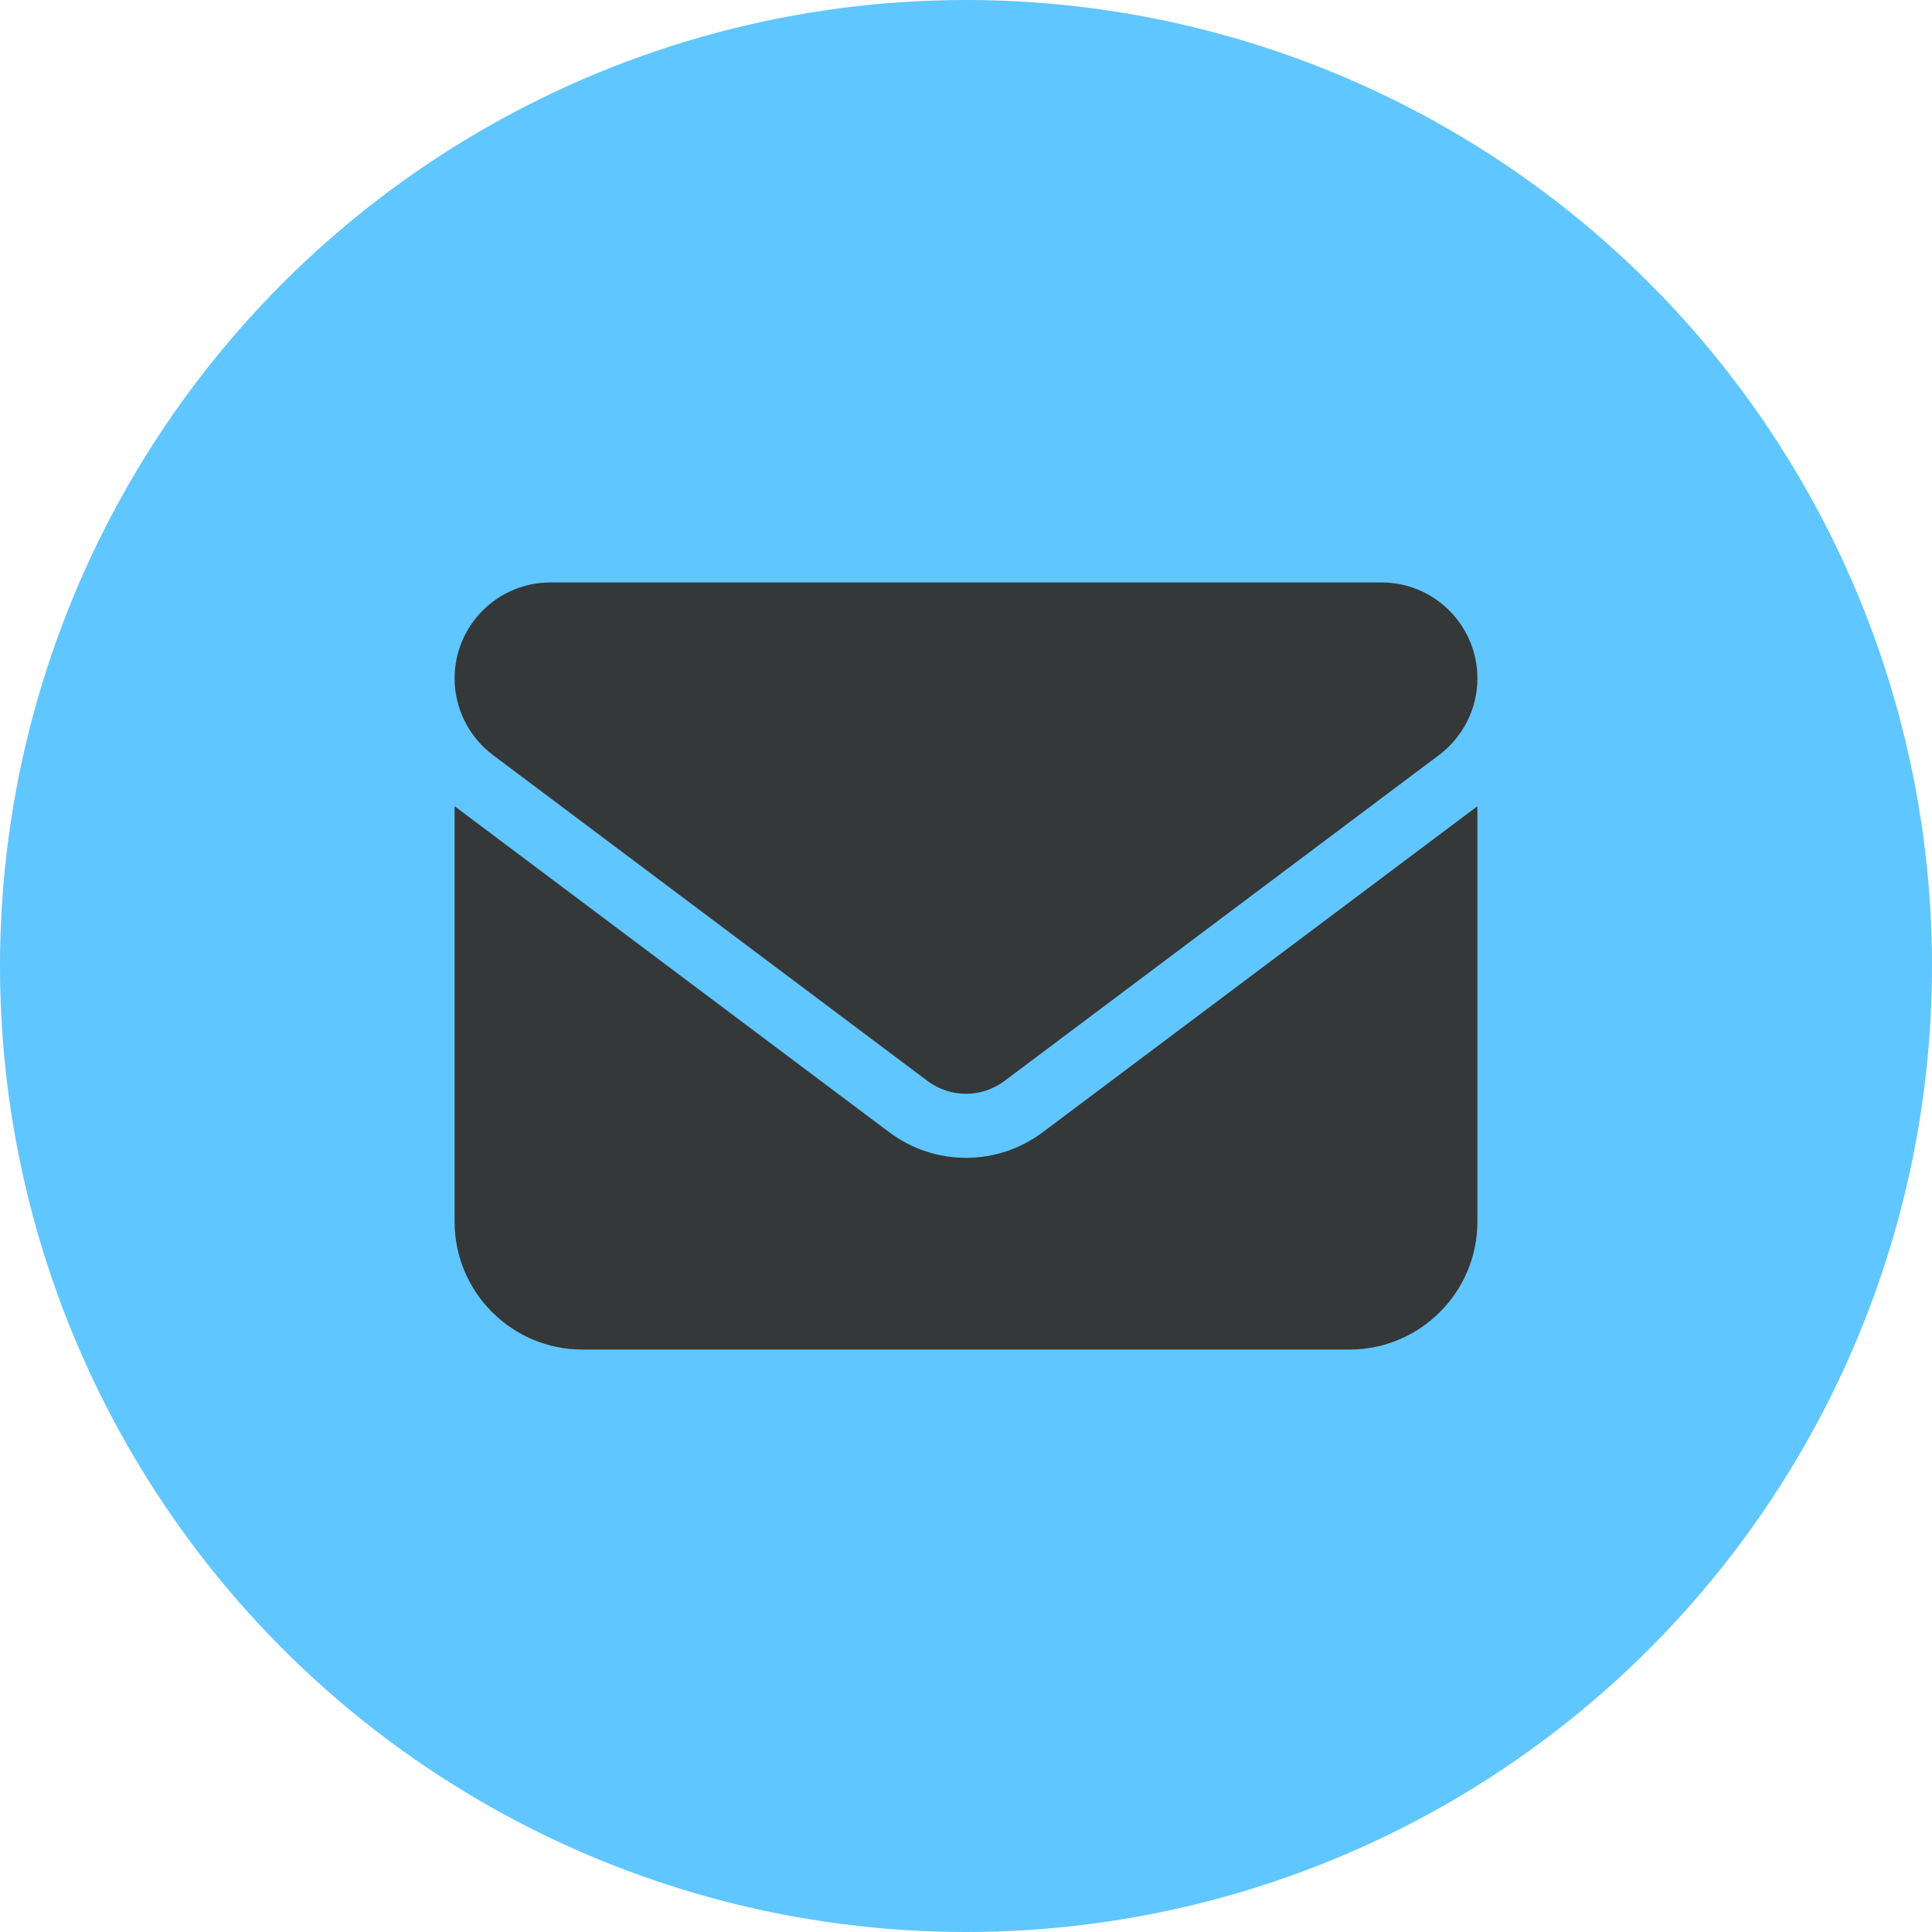 <svg width="17" height="17" viewBox="0 0 17 17" fill="none" xmlns="http://www.w3.org/2000/svg">
<circle cx="8.5" cy="8.5" r="8.5" fill="#60C6FF"/>
<path d="M4.844 5.125C4.378 5.125 4 5.503 4 5.969C4 6.234 4.125 6.484 4.338 6.644L8.162 9.512C8.363 9.662 8.637 9.662 8.838 9.512L12.662 6.644C12.875 6.484 13 6.234 13 5.969C13 5.503 12.622 5.125 12.156 5.125H4.844ZM4 7.094V10.75C4 11.37 4.504 11.875 5.125 11.875H11.875C12.495 11.875 13 11.37 13 10.75V7.094L9.175 9.963C8.774 10.263 8.226 10.263 7.825 9.963L4 7.094Z" fill="#353839"/>
</svg>
